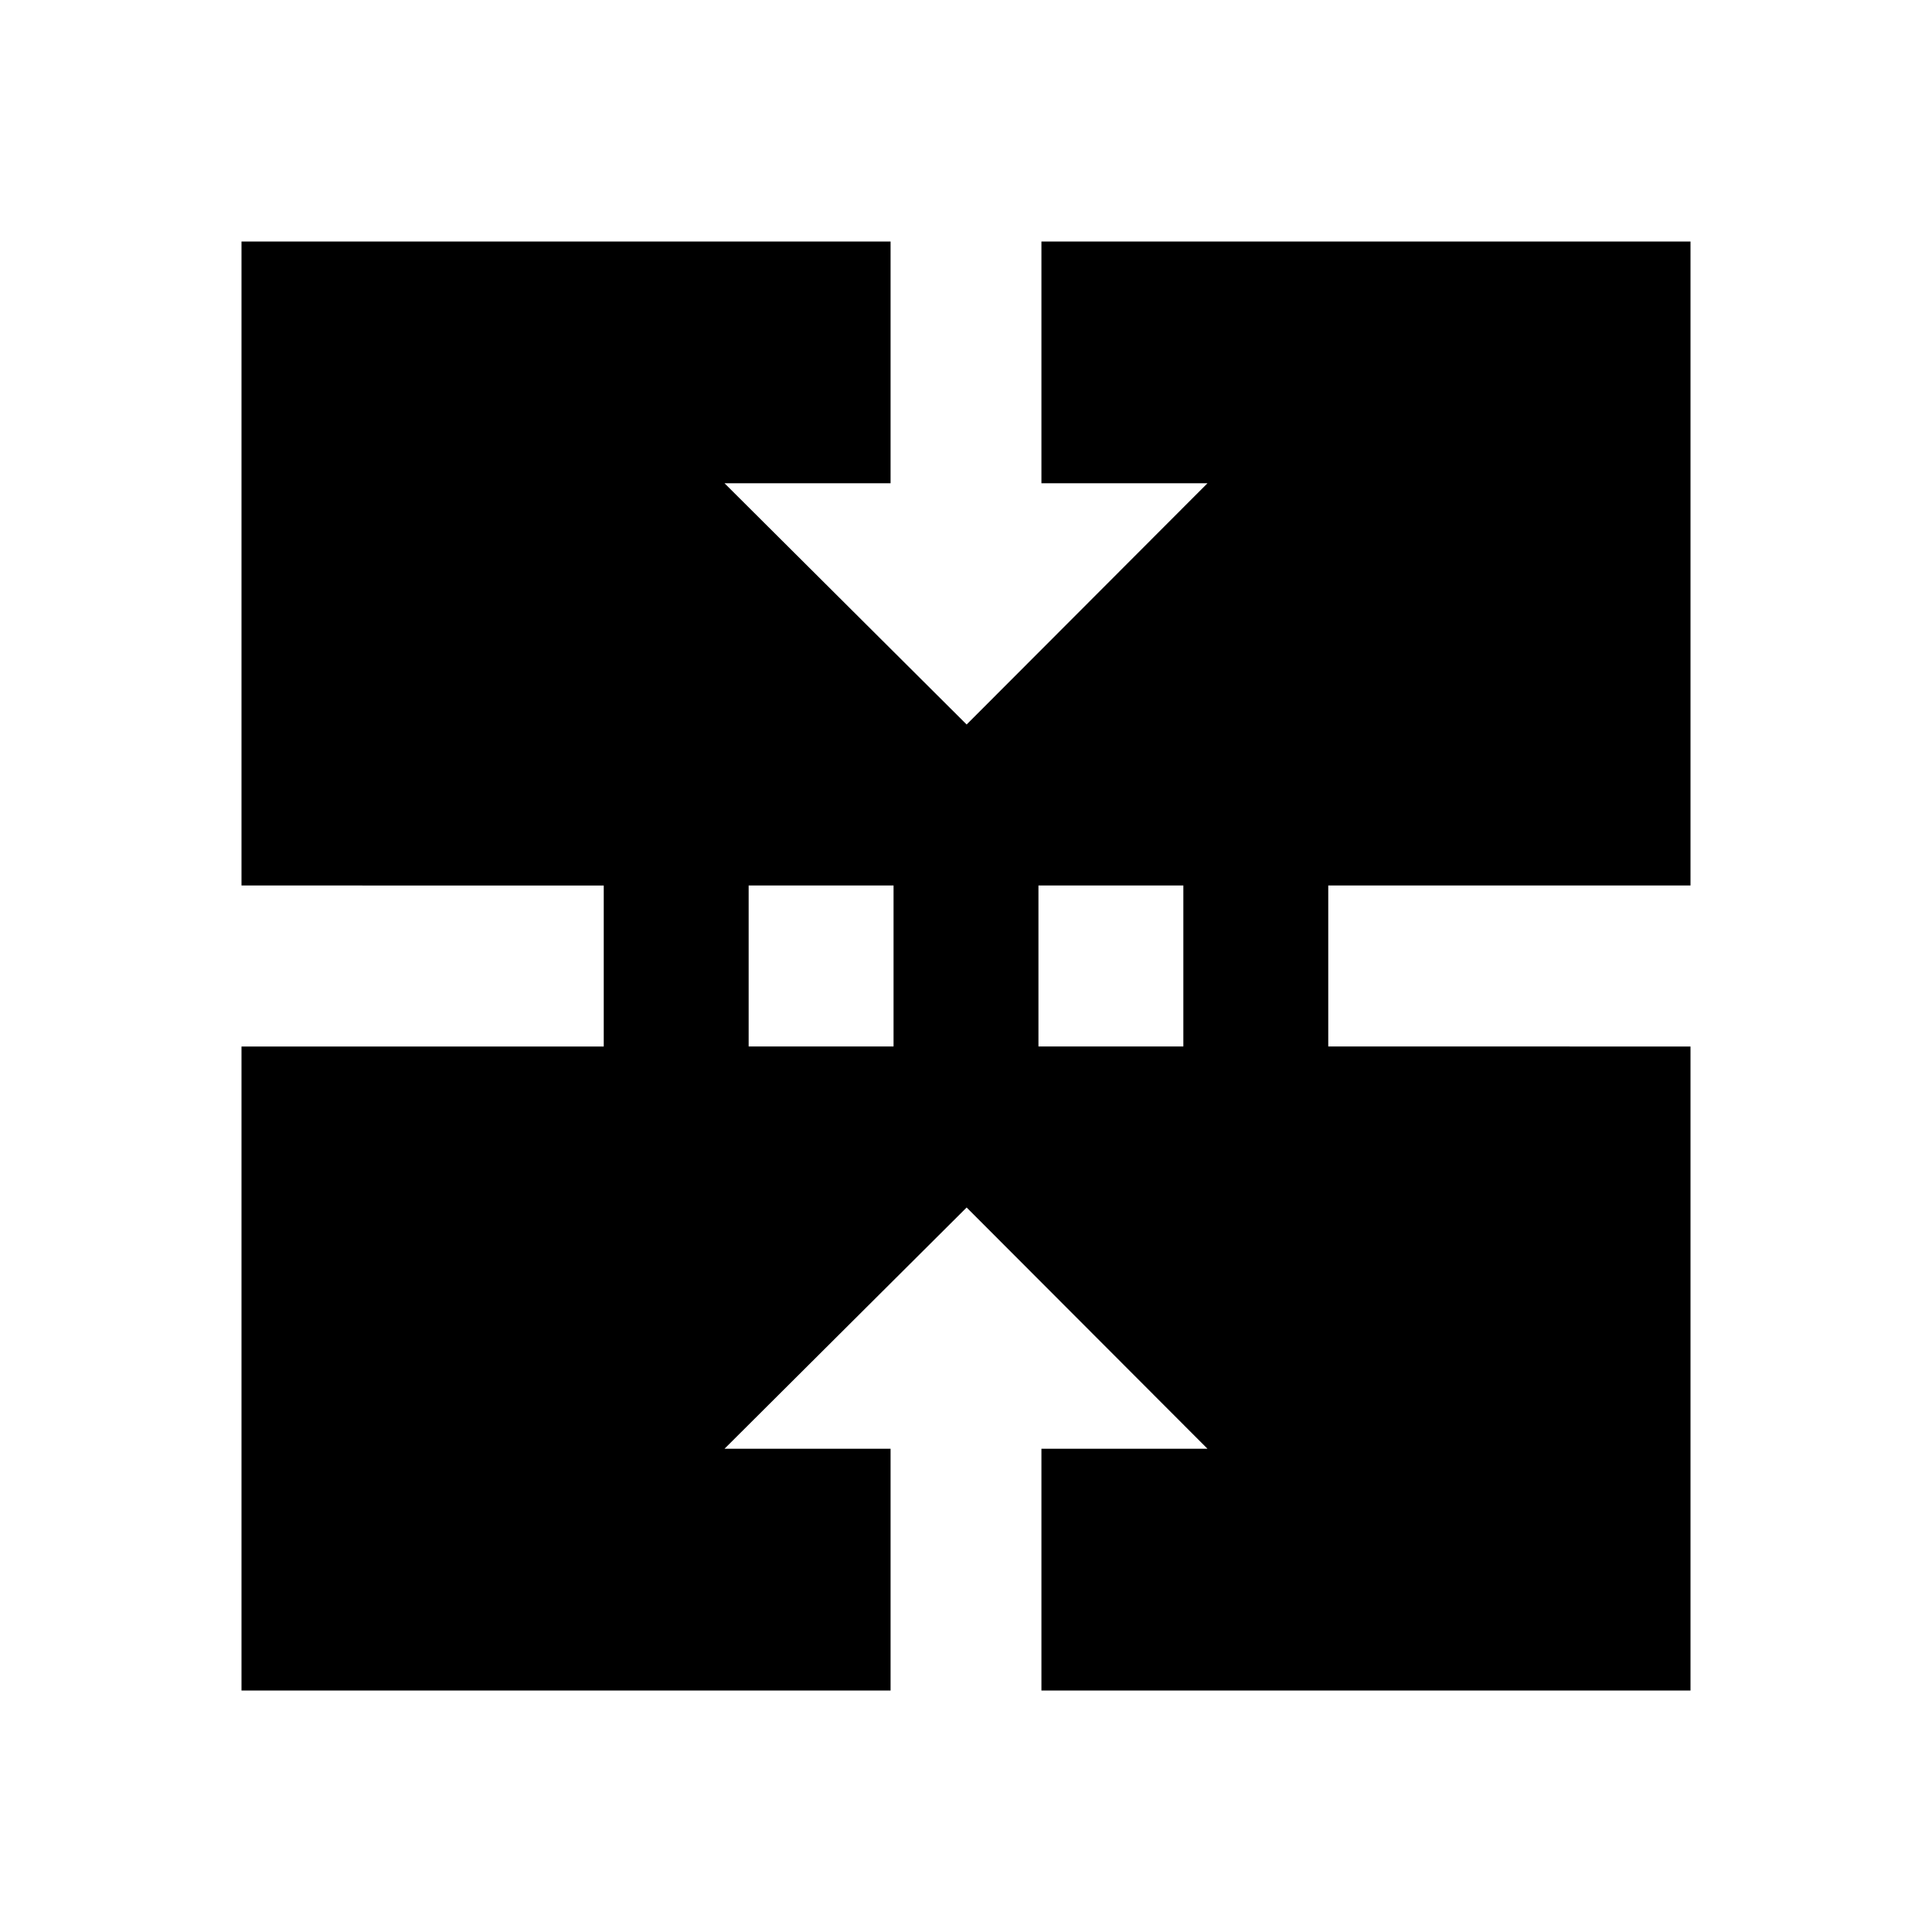 <svg xmlns="http://www.w3.org/2000/svg" width="24" height="24" fill="none">
  <path
    fill="currentColor"
    d="M3 11V3h8.063v3.003H9L12.008 9 15 6.003h-2.063V3H21v8h-4.5v2H21v8h-8.063v-3.003H15L12.008 15 9 17.997h2.063V21H3v-8h4.5v-2zm6.3 2h1.8v-2H9.3zm3.6 0h1.8v-2h-1.8z"
  />
</svg>
